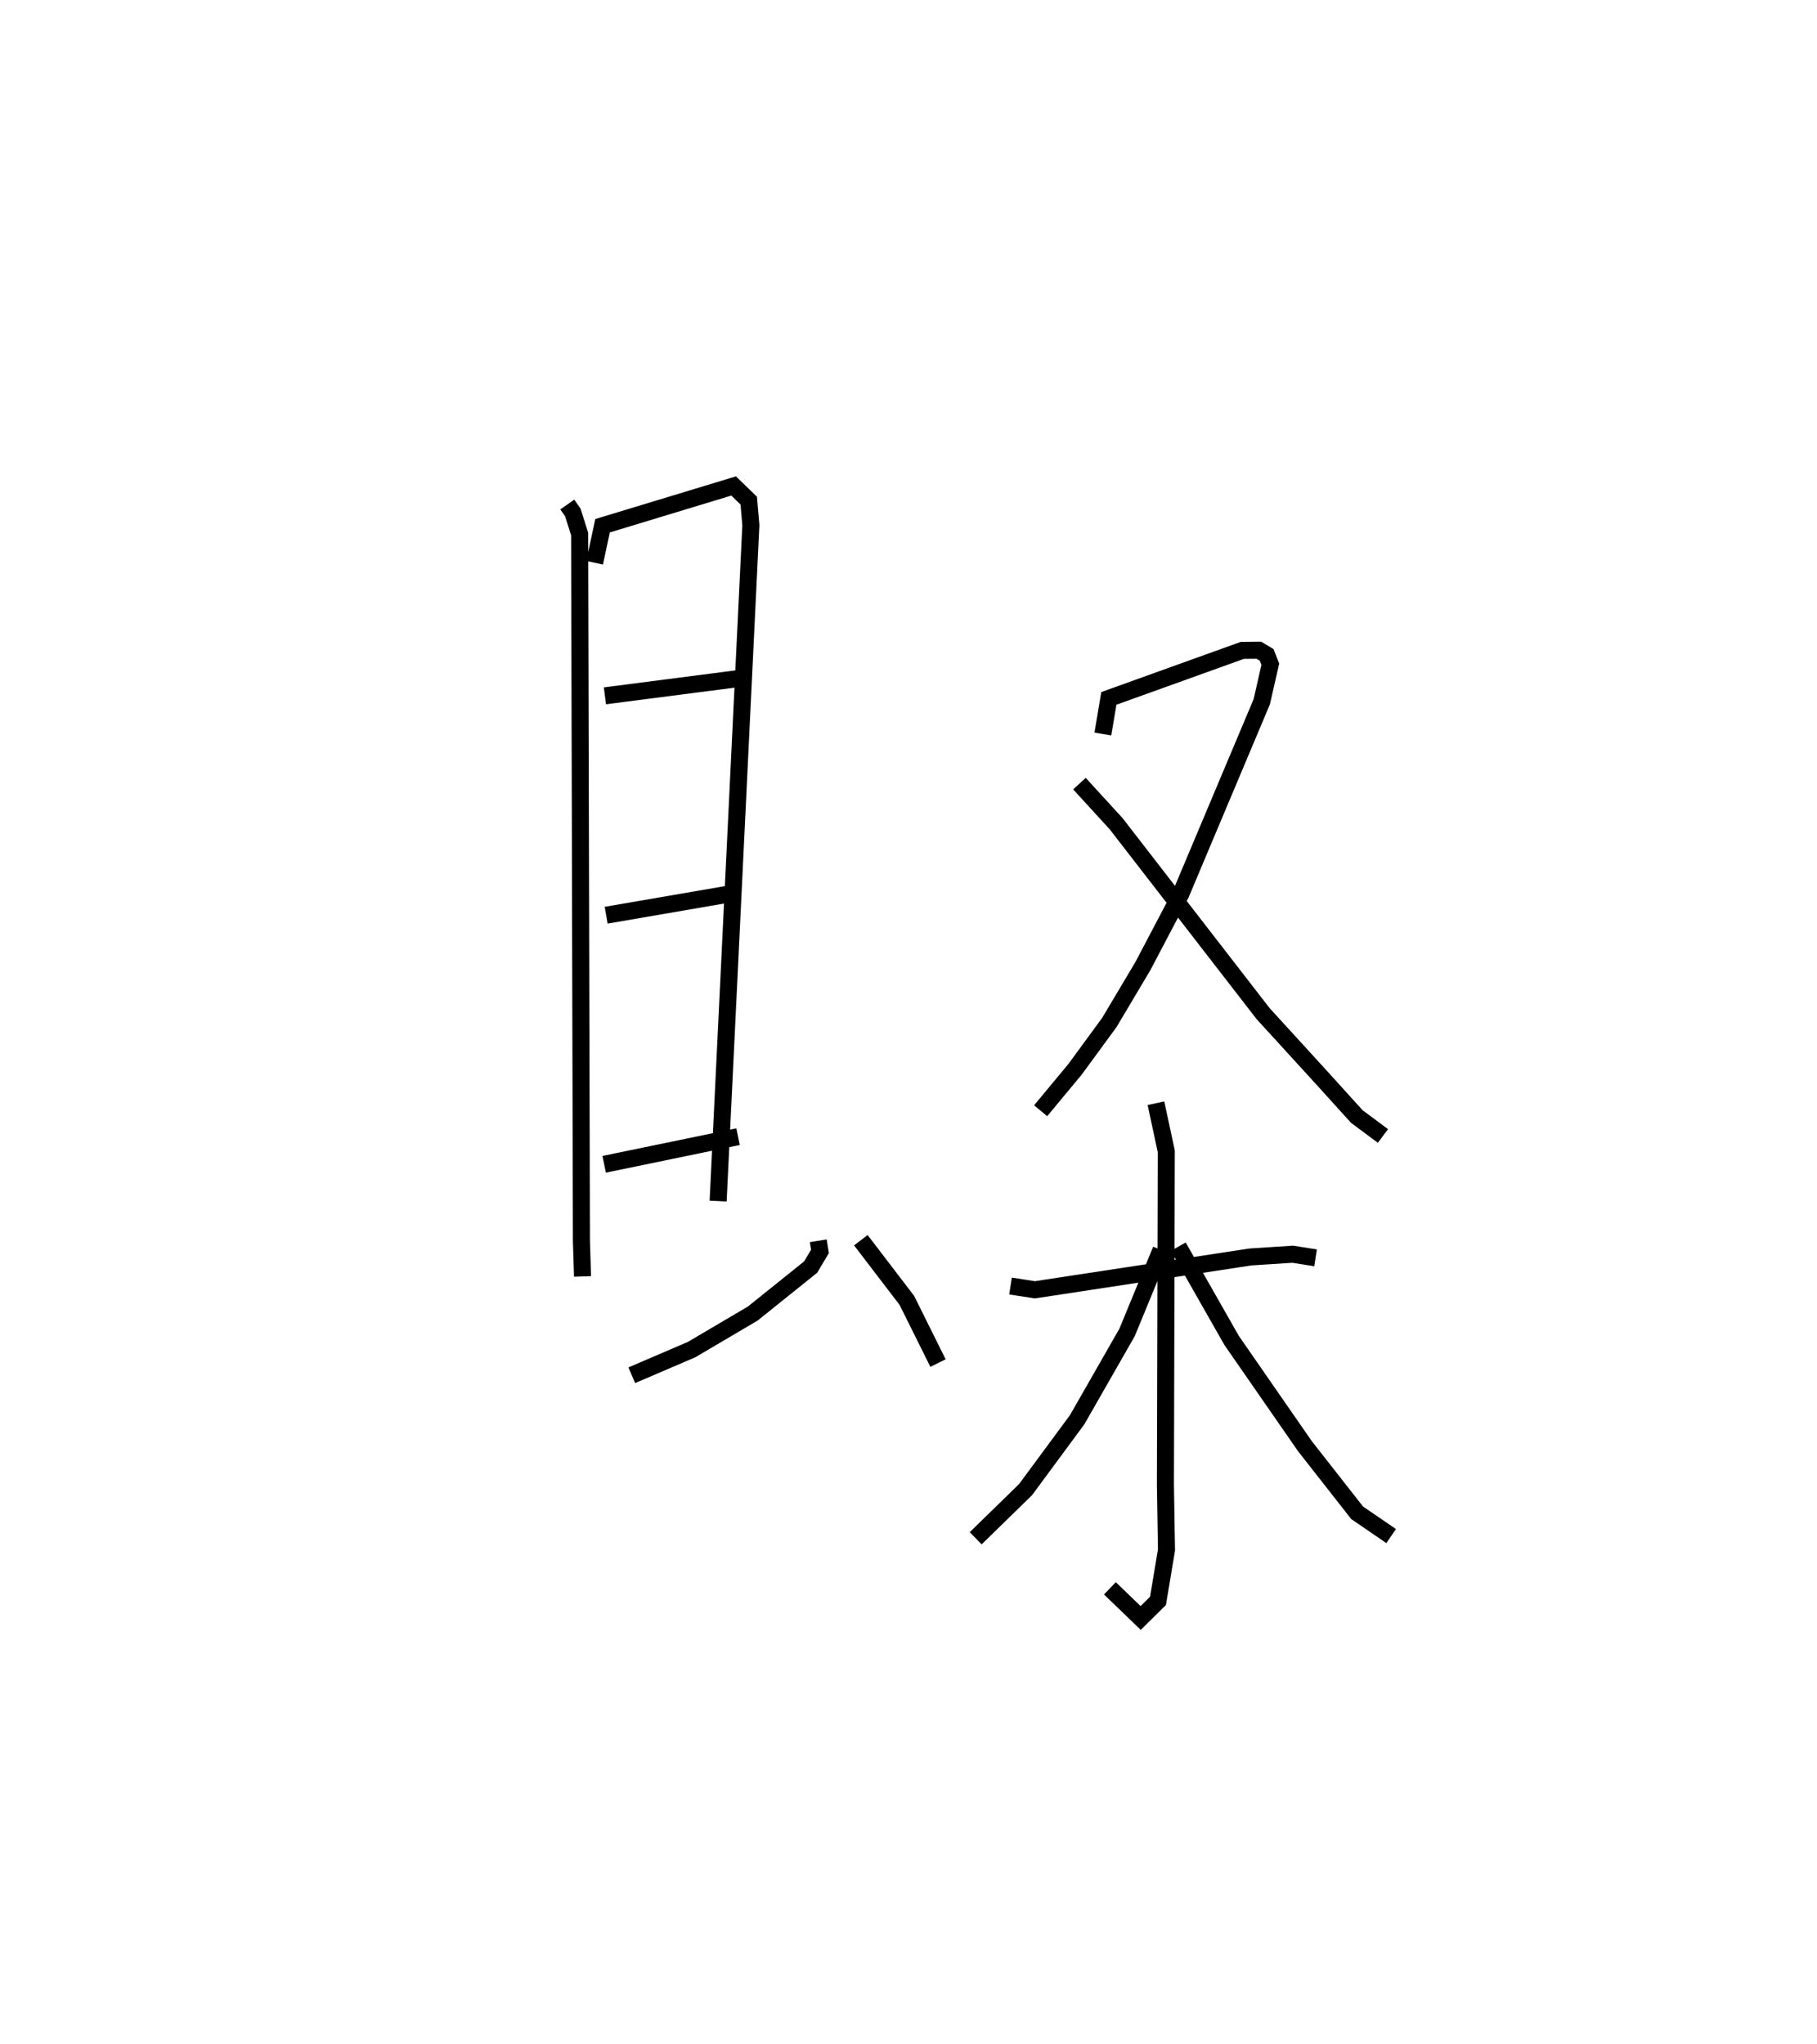<?xml version="1.0" encoding="utf-8" ?>
<svg baseProfile="full" height="119.977" version="1.1" width="106.666" xmlns="http://www.w3.org/2000/svg" xmlns:ev="http://www.w3.org/2001/xml-events" xmlns:xlink="http://www.w3.org/1999/xlink"><defs /><rect fill="white" height="119.977" width="106.666" x="0" y="0" /><path d="M25,25 m0.0,0.0 m8.302,4.614 l0.324,0.463 0.401,1.266 l0.105,41.504 0.065,2.078 m0.71,-41.894 l0.465,-2.171 7.696,-2.335 l0.887,0.861 0.124,1.446 l-1.921,39.668 m-6.646,-29.656 l8.154,-1.054 m-8.081,13.931 l7.711,-1.328 m-7.829,15.949 l7.86,-1.623 m4.709,6.112 l0.101,0.624 -0.549,0.919 l-3.396,2.727 -3.588,2.115 l-3.516,1.508 m13.448,-7.926 l2.699,3.529 1.83,3.682 m9.678,-36.924 l0.352,-2.091 7.839,-2.819 l0.964,-0.009 0.459,0.274 l0.216,0.546 -0.499,2.197 l-4.754,11.289 -2.224,4.229 l-1.972,3.315 -2.01,2.744 l-2.023,2.438 m2.277,-19.201 l2.155,2.354 8.626,11.145 l3.383,3.703 2.119,2.339 l1.534,1.141 m-21.863,8.808 l1.431,0.222 12.658,-1.928 l2.478,-0.161 1.341,0.212 m-9.371,-9.075 l0.607,2.822 -0.05,19.567 l0.062,3.836 -0.498,2.985 l-1.017,1.006 -1.806,-1.742 m3.002,-19.862 l-1.995,4.843 -2.93,5.122 l-3.027,4.101 -2.93,2.859 m11.894,-17.116 l3.127,5.497 4.302,6.206 l3.068,3.915 1.999,1.369 " fill="none" stroke="black" stroke-width="1" /></svg>